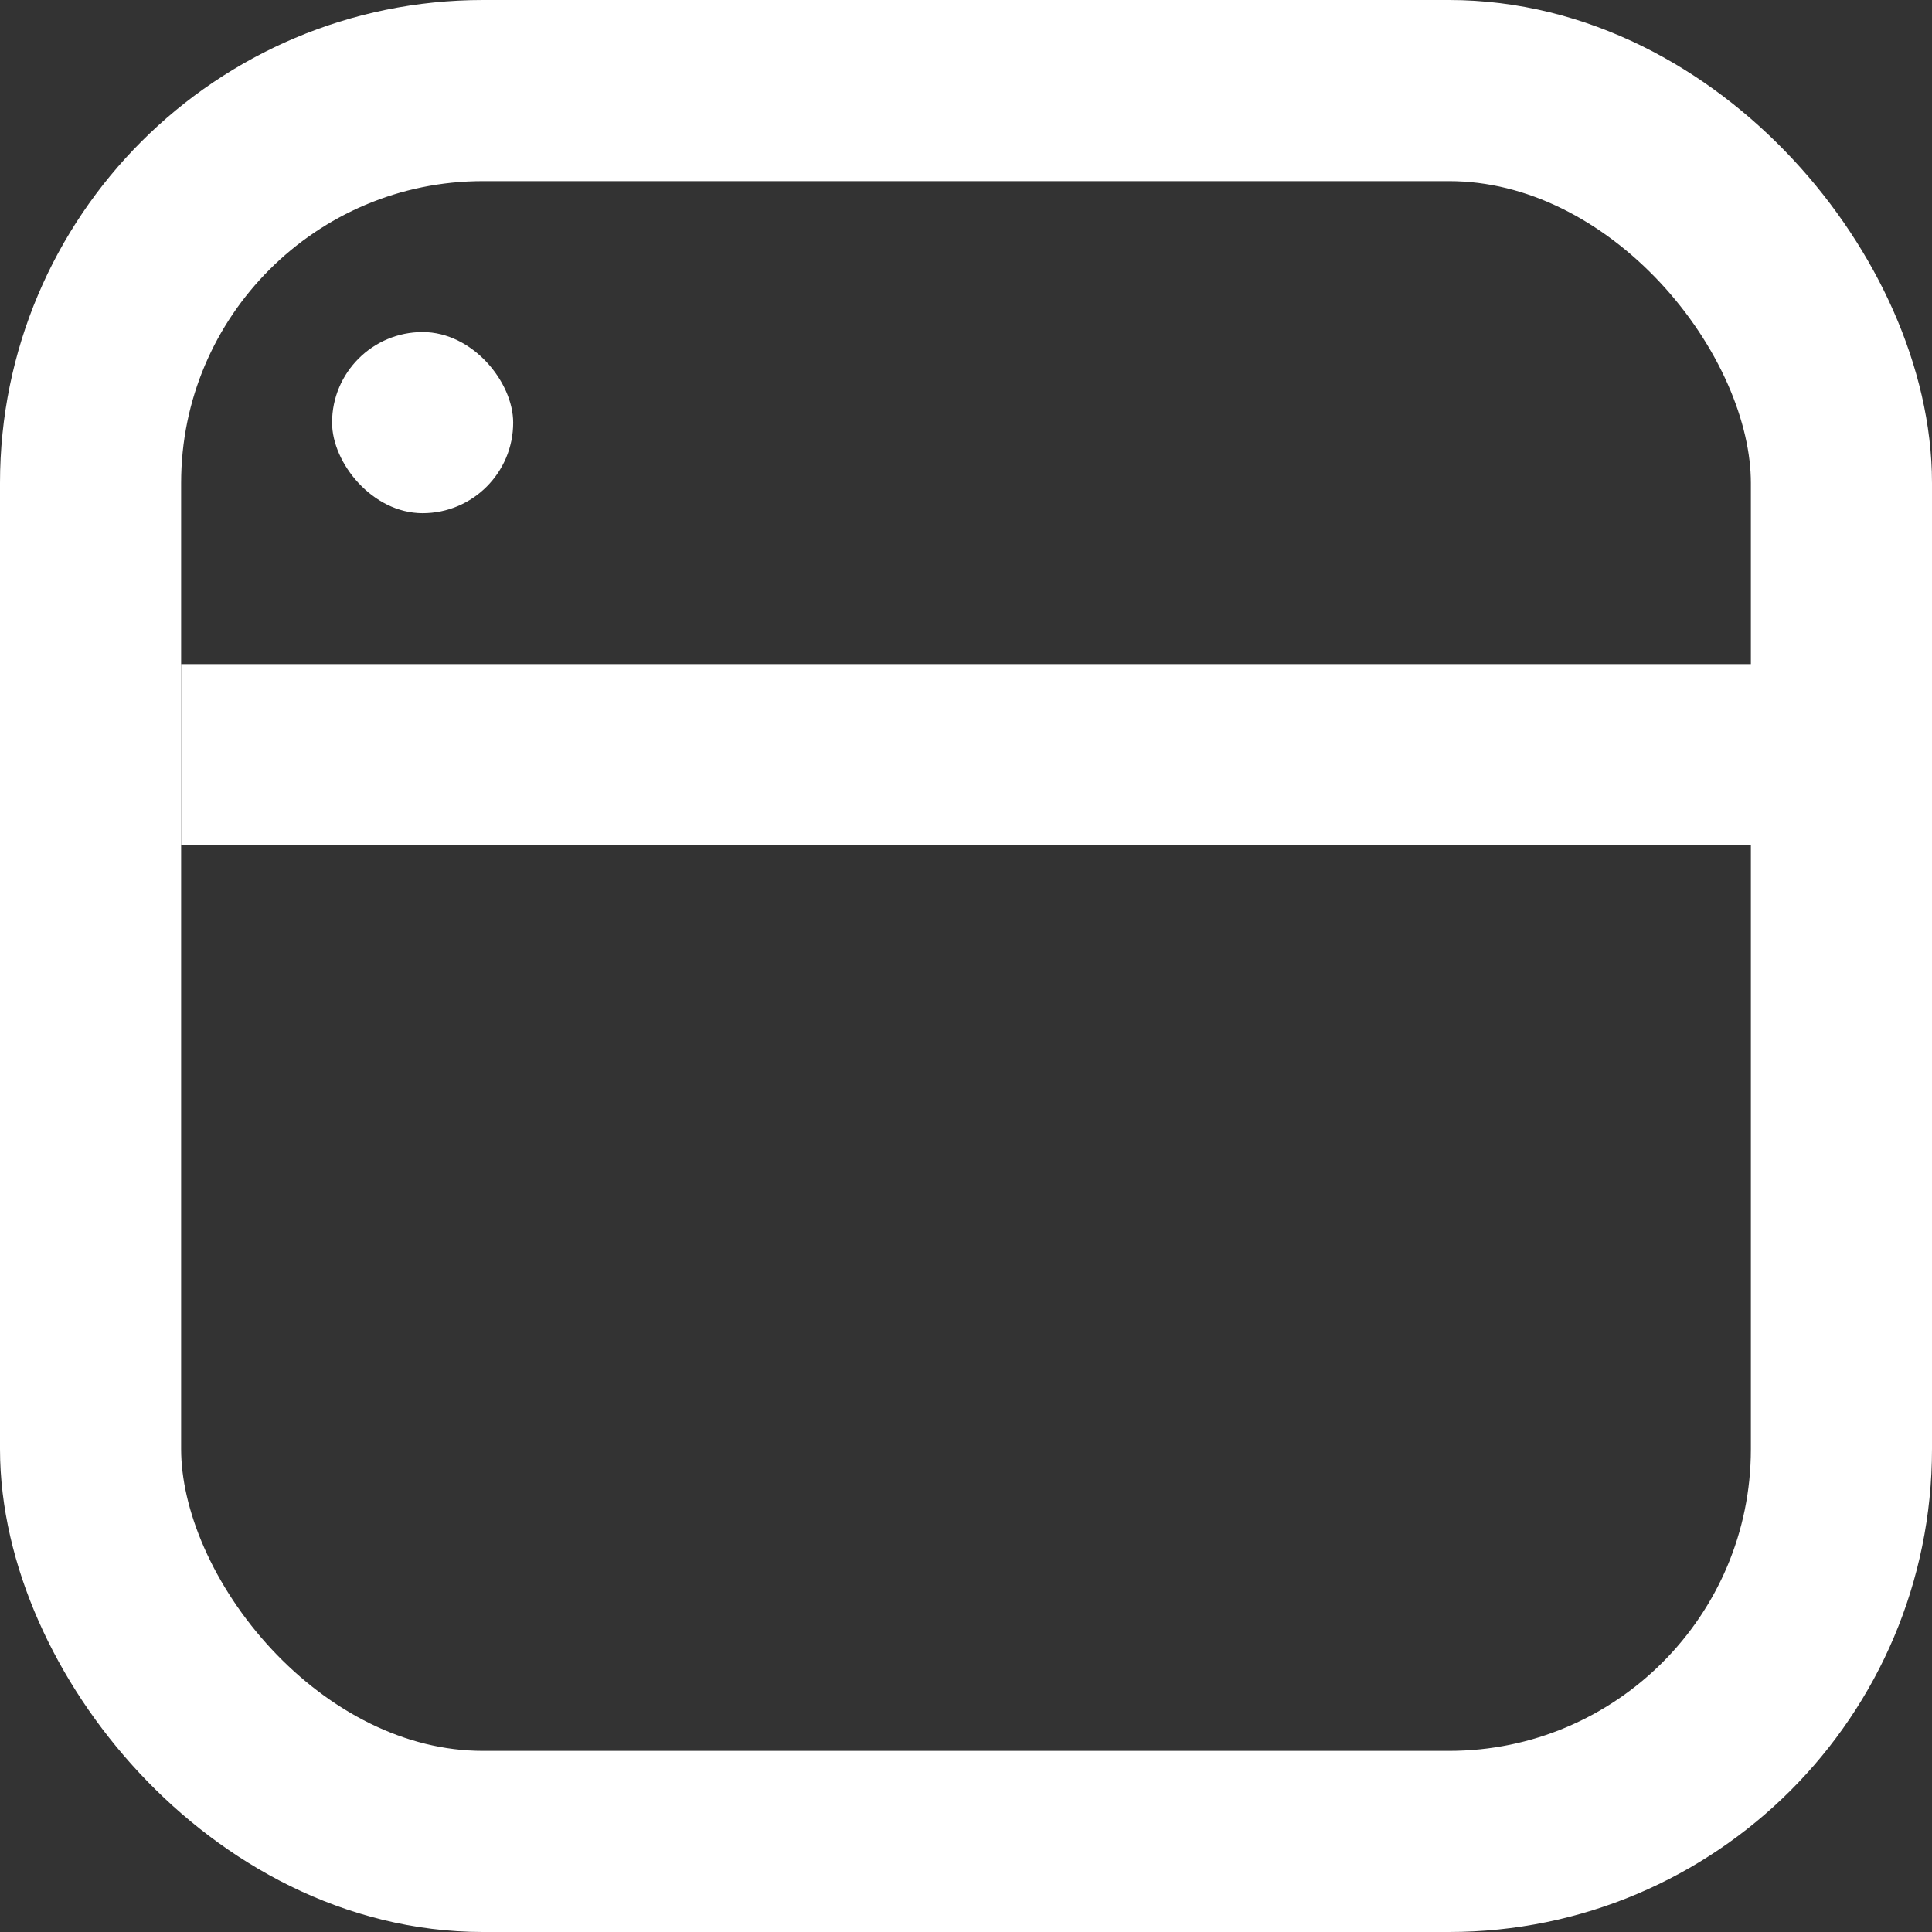 <svg width="16" height="16" viewBox="0 0 16 16" fill="none" xmlns="http://www.w3.org/2000/svg">
<rect x="0" y="0" width="16" height="16" fill="#333333" stroke="none"/>
<g clip-path="url(#clip0_151_3972)">
<rect x="0.75" y="0.75" width="14.5" height="14.5" rx="3.25" stroke="white" stroke-width="1.5"/>
<path d="M1.5 6.25H15" stroke="white" stroke-width="1.5"/>
<rect x="2.75" y="2.75" width="1.5" height="1.5" rx="0.75" fill="white"/>
</g>
<defs>
<clipPath id="clip0_151_3972">
<rect width="16" height="16" fill="white"/>
</clipPath>
</defs>
</svg>
